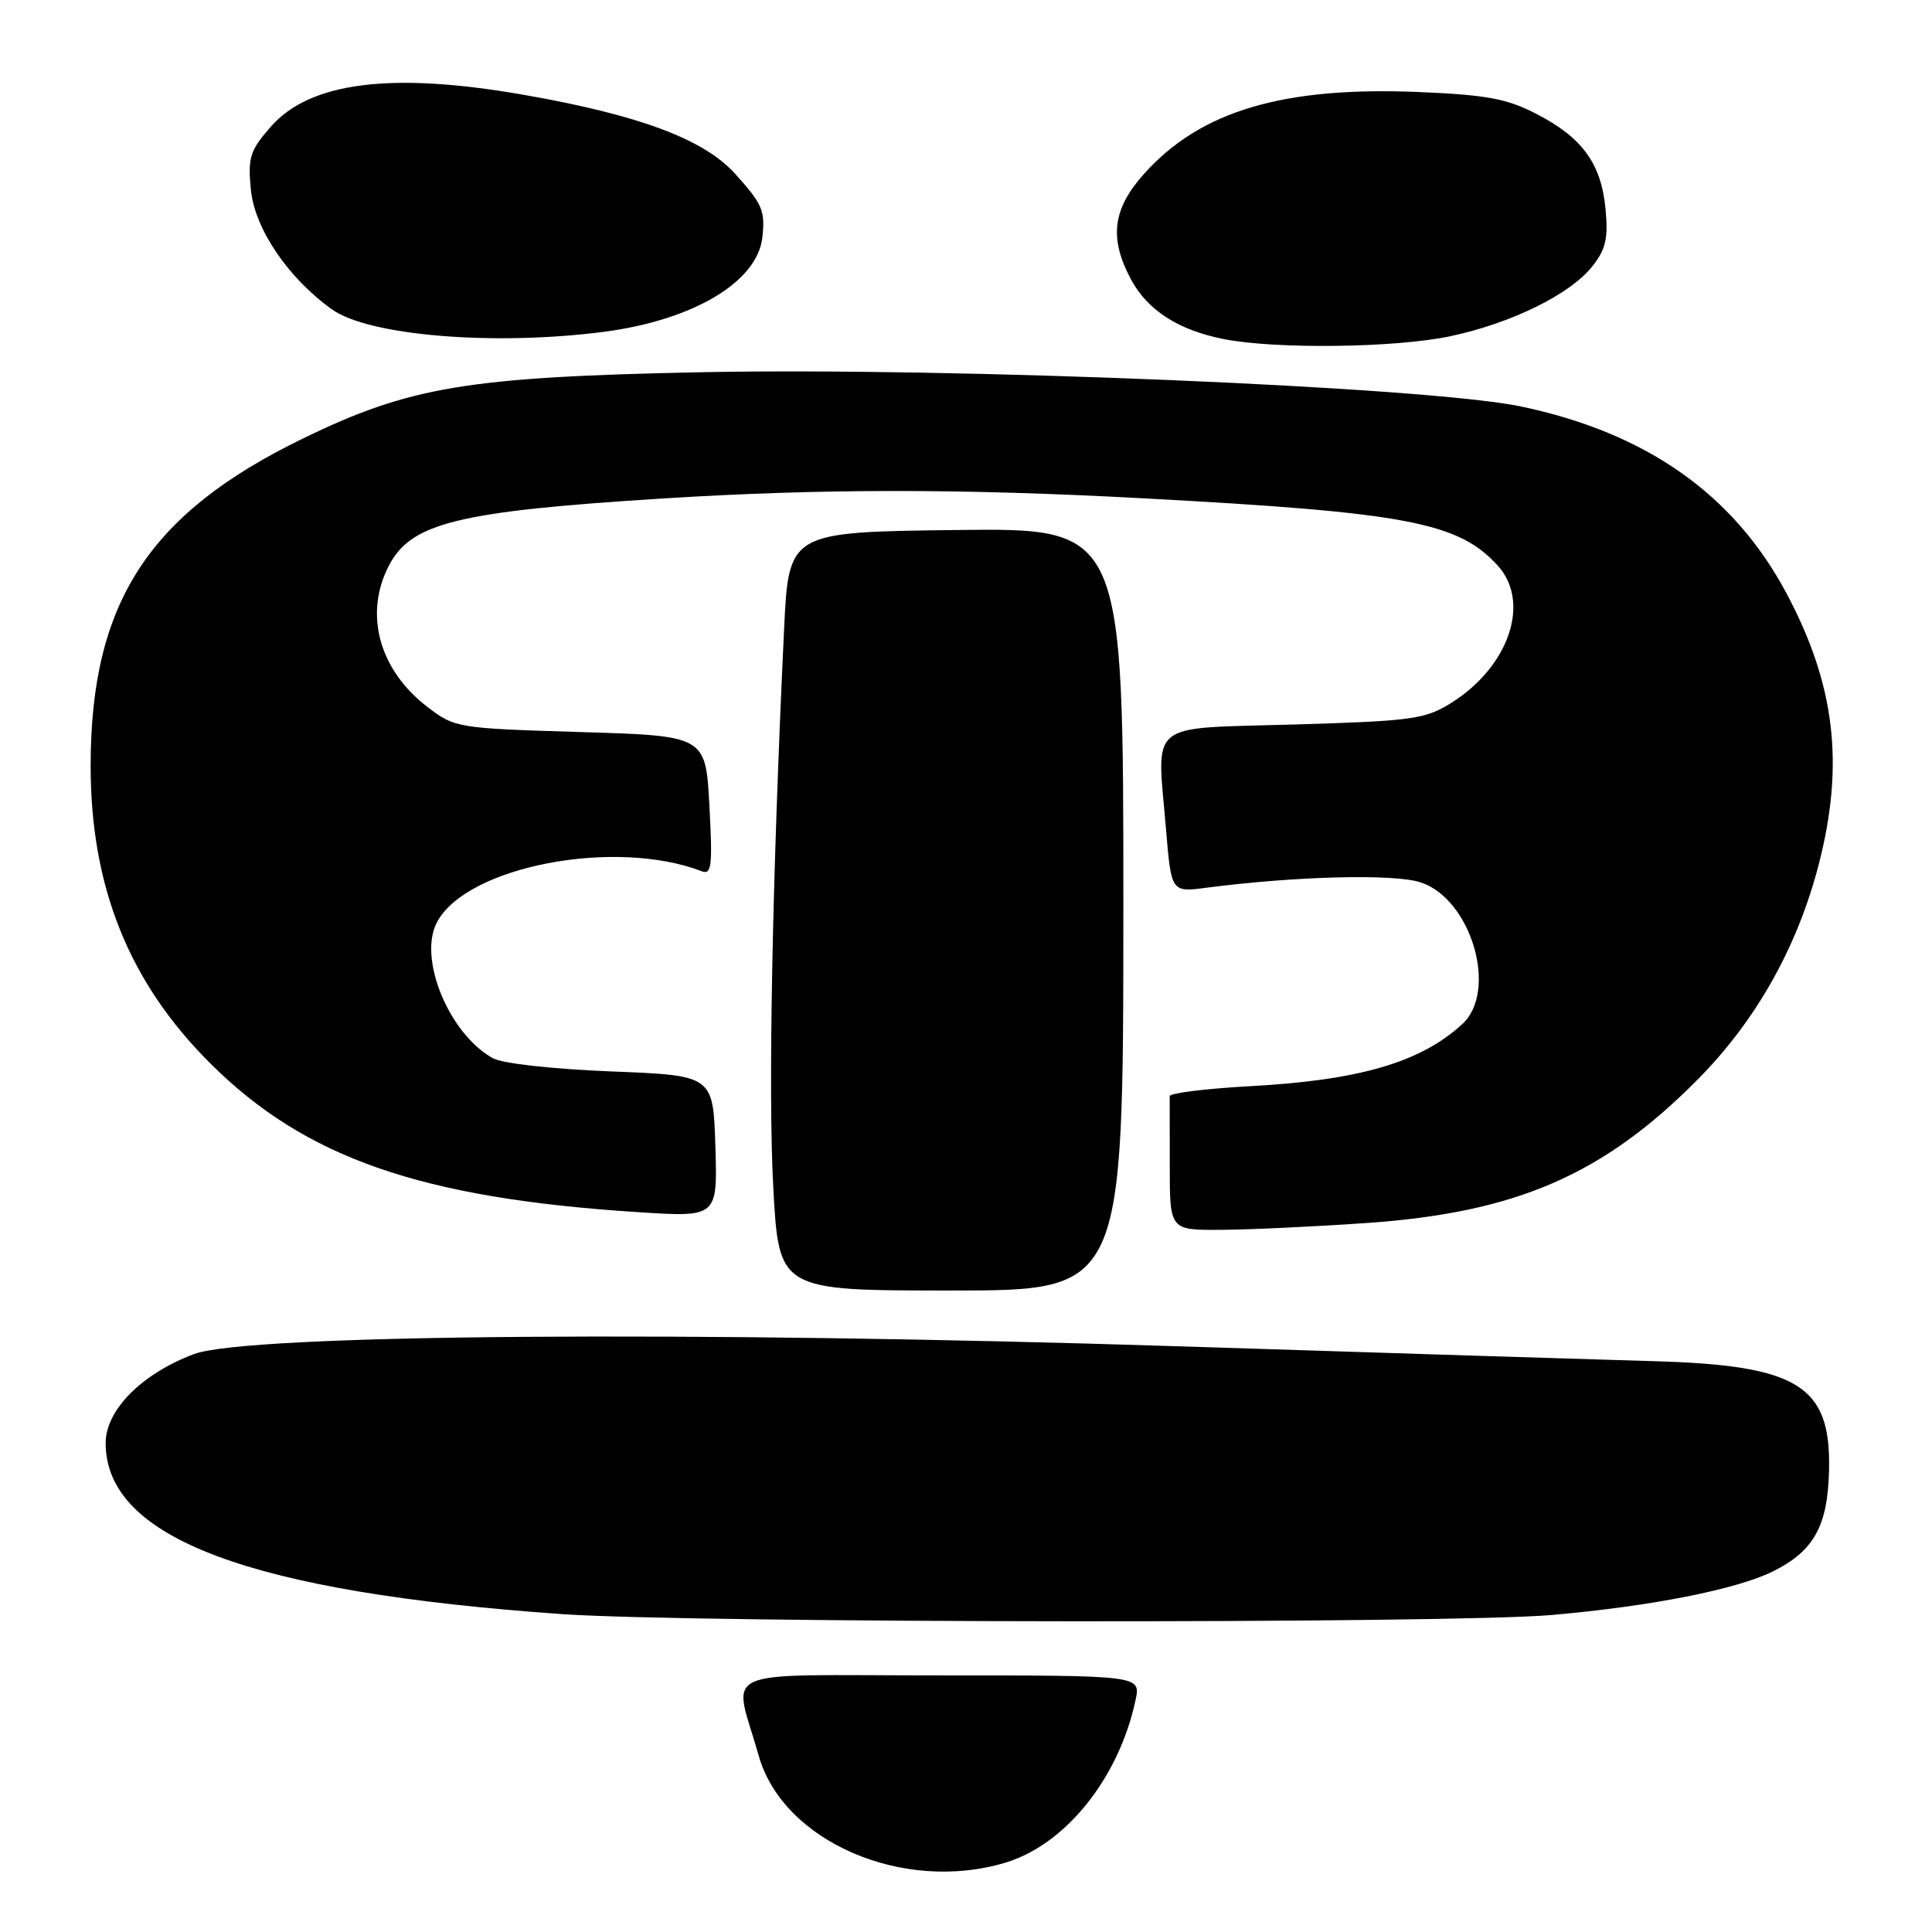 <?xml version="1.0" encoding="UTF-8" standalone="no"?>
<!DOCTYPE svg PUBLIC "-//W3C//DTD SVG 1.1//EN" "http://www.w3.org/Graphics/SVG/1.1/DTD/svg11.dtd" >
<svg xmlns="http://www.w3.org/2000/svg" xmlns:xlink="http://www.w3.org/1999/xlink" version="1.1" viewBox="0 0 256 256">
 <g >
 <path fill="currentColor"
d=" M 133.19 246.82 C 141.20 244.43 148.28 235.58 150.47 225.25 C 151.16 222.00 151.16 222.00 124.47 222.00 C 94.25 222.00 97.16 220.70 100.54 232.66 C 103.75 244.00 119.63 250.89 133.19 246.82 Z  M 205.67 213.99 C 218.86 212.83 230.15 210.59 234.94 208.21 C 240.38 205.50 242.20 202.19 242.36 194.72 C 242.60 183.57 238.24 180.89 219.00 180.36 C 212.12 180.16 184.00 179.29 156.50 178.40 C 91.51 176.32 32.74 176.78 25.71 179.42 C 18.78 182.02 14.00 186.84 14.00 191.22 C 14.00 203.82 33.16 210.99 74.50 213.88 C 91.71 215.08 192.41 215.17 205.67 213.99 Z  M 148.85 120.48 C 148.86 69.96 148.86 69.96 126.68 70.23 C 104.50 70.50 104.50 70.50 103.89 83.50 C 102.32 116.65 101.78 144.67 102.46 157.25 C 103.20 171.00 103.20 171.00 126.02 171.00 C 148.84 171.00 148.84 171.00 148.85 120.48 Z  M 181.00 162.06 C 200.91 160.69 212.46 155.68 225.04 142.95 C 232.75 135.14 238.22 125.38 241.03 114.39 C 244.41 101.18 243.14 90.67 236.72 78.62 C 229.73 65.50 218.15 57.35 201.54 53.86 C 189.28 51.28 126.47 48.65 93.00 49.32 C 61.93 49.95 54.29 51.22 40.09 58.13 C 19.67 68.06 12.01 79.89 12.01 101.50 C 12.01 117.55 17.11 130.20 27.89 140.93 C 40.47 153.44 55.74 158.76 84.46 160.61 C 95.08 161.30 95.08 161.30 94.79 151.90 C 94.50 142.50 94.50 142.50 81.00 141.97 C 73.16 141.66 66.57 140.92 65.29 140.21 C 59.46 136.95 55.36 126.94 57.91 122.18 C 61.86 114.78 81.50 111.02 93.00 115.45 C 94.29 115.95 94.43 114.71 94.00 106.76 C 93.50 97.50 93.50 97.50 76.92 97.00 C 60.64 96.51 60.27 96.45 56.67 93.70 C 50.24 88.79 48.20 81.38 51.52 74.97 C 54.46 69.27 60.67 67.75 88.00 66.04 C 108.89 64.74 127.41 64.73 151.50 66.03 C 186.39 67.90 193.27 69.21 198.48 74.97 C 202.87 79.83 199.93 88.39 192.23 93.18 C 188.82 95.30 187.06 95.54 171.50 96.00 C 151.76 96.58 153.29 95.33 154.50 109.85 C 155.20 118.24 155.20 118.24 159.85 117.63 C 171.66 116.09 184.74 115.76 188.25 116.92 C 194.97 119.14 198.54 131.33 193.75 135.71 C 188.22 140.77 180.15 143.13 165.74 143.92 C 159.82 144.24 154.98 144.84 154.99 145.25 C 154.99 145.66 155.00 149.82 155.00 154.50 C 155.00 163.00 155.00 163.00 161.75 162.96 C 165.46 162.94 174.12 162.54 181.00 162.06 Z  M 192.13 44.56 C 200.26 42.84 208.07 39.00 211.00 35.28 C 212.78 33.03 213.11 31.58 212.74 27.68 C 212.17 21.67 209.65 18.21 203.56 15.08 C 199.64 13.06 196.95 12.57 187.91 12.19 C 170.03 11.46 159.13 14.69 151.69 22.93 C 147.42 27.64 146.92 31.52 149.86 37.02 C 152.06 41.12 156.13 43.74 162.15 44.93 C 169.06 46.29 184.90 46.09 192.13 44.56 Z  M 80.00 43.97 C 91.87 42.42 100.38 37.35 101.02 31.43 C 101.40 27.91 101.03 27.04 97.39 23.01 C 93.26 18.44 84.67 15.23 69.37 12.56 C 51.89 9.50 41.08 10.86 35.89 16.78 C 33.12 19.94 32.83 20.85 33.24 25.13 C 33.74 30.30 38.18 36.86 44.01 41.01 C 48.90 44.49 65.47 45.85 80.00 43.97 Z "/>
</g>
</svg>